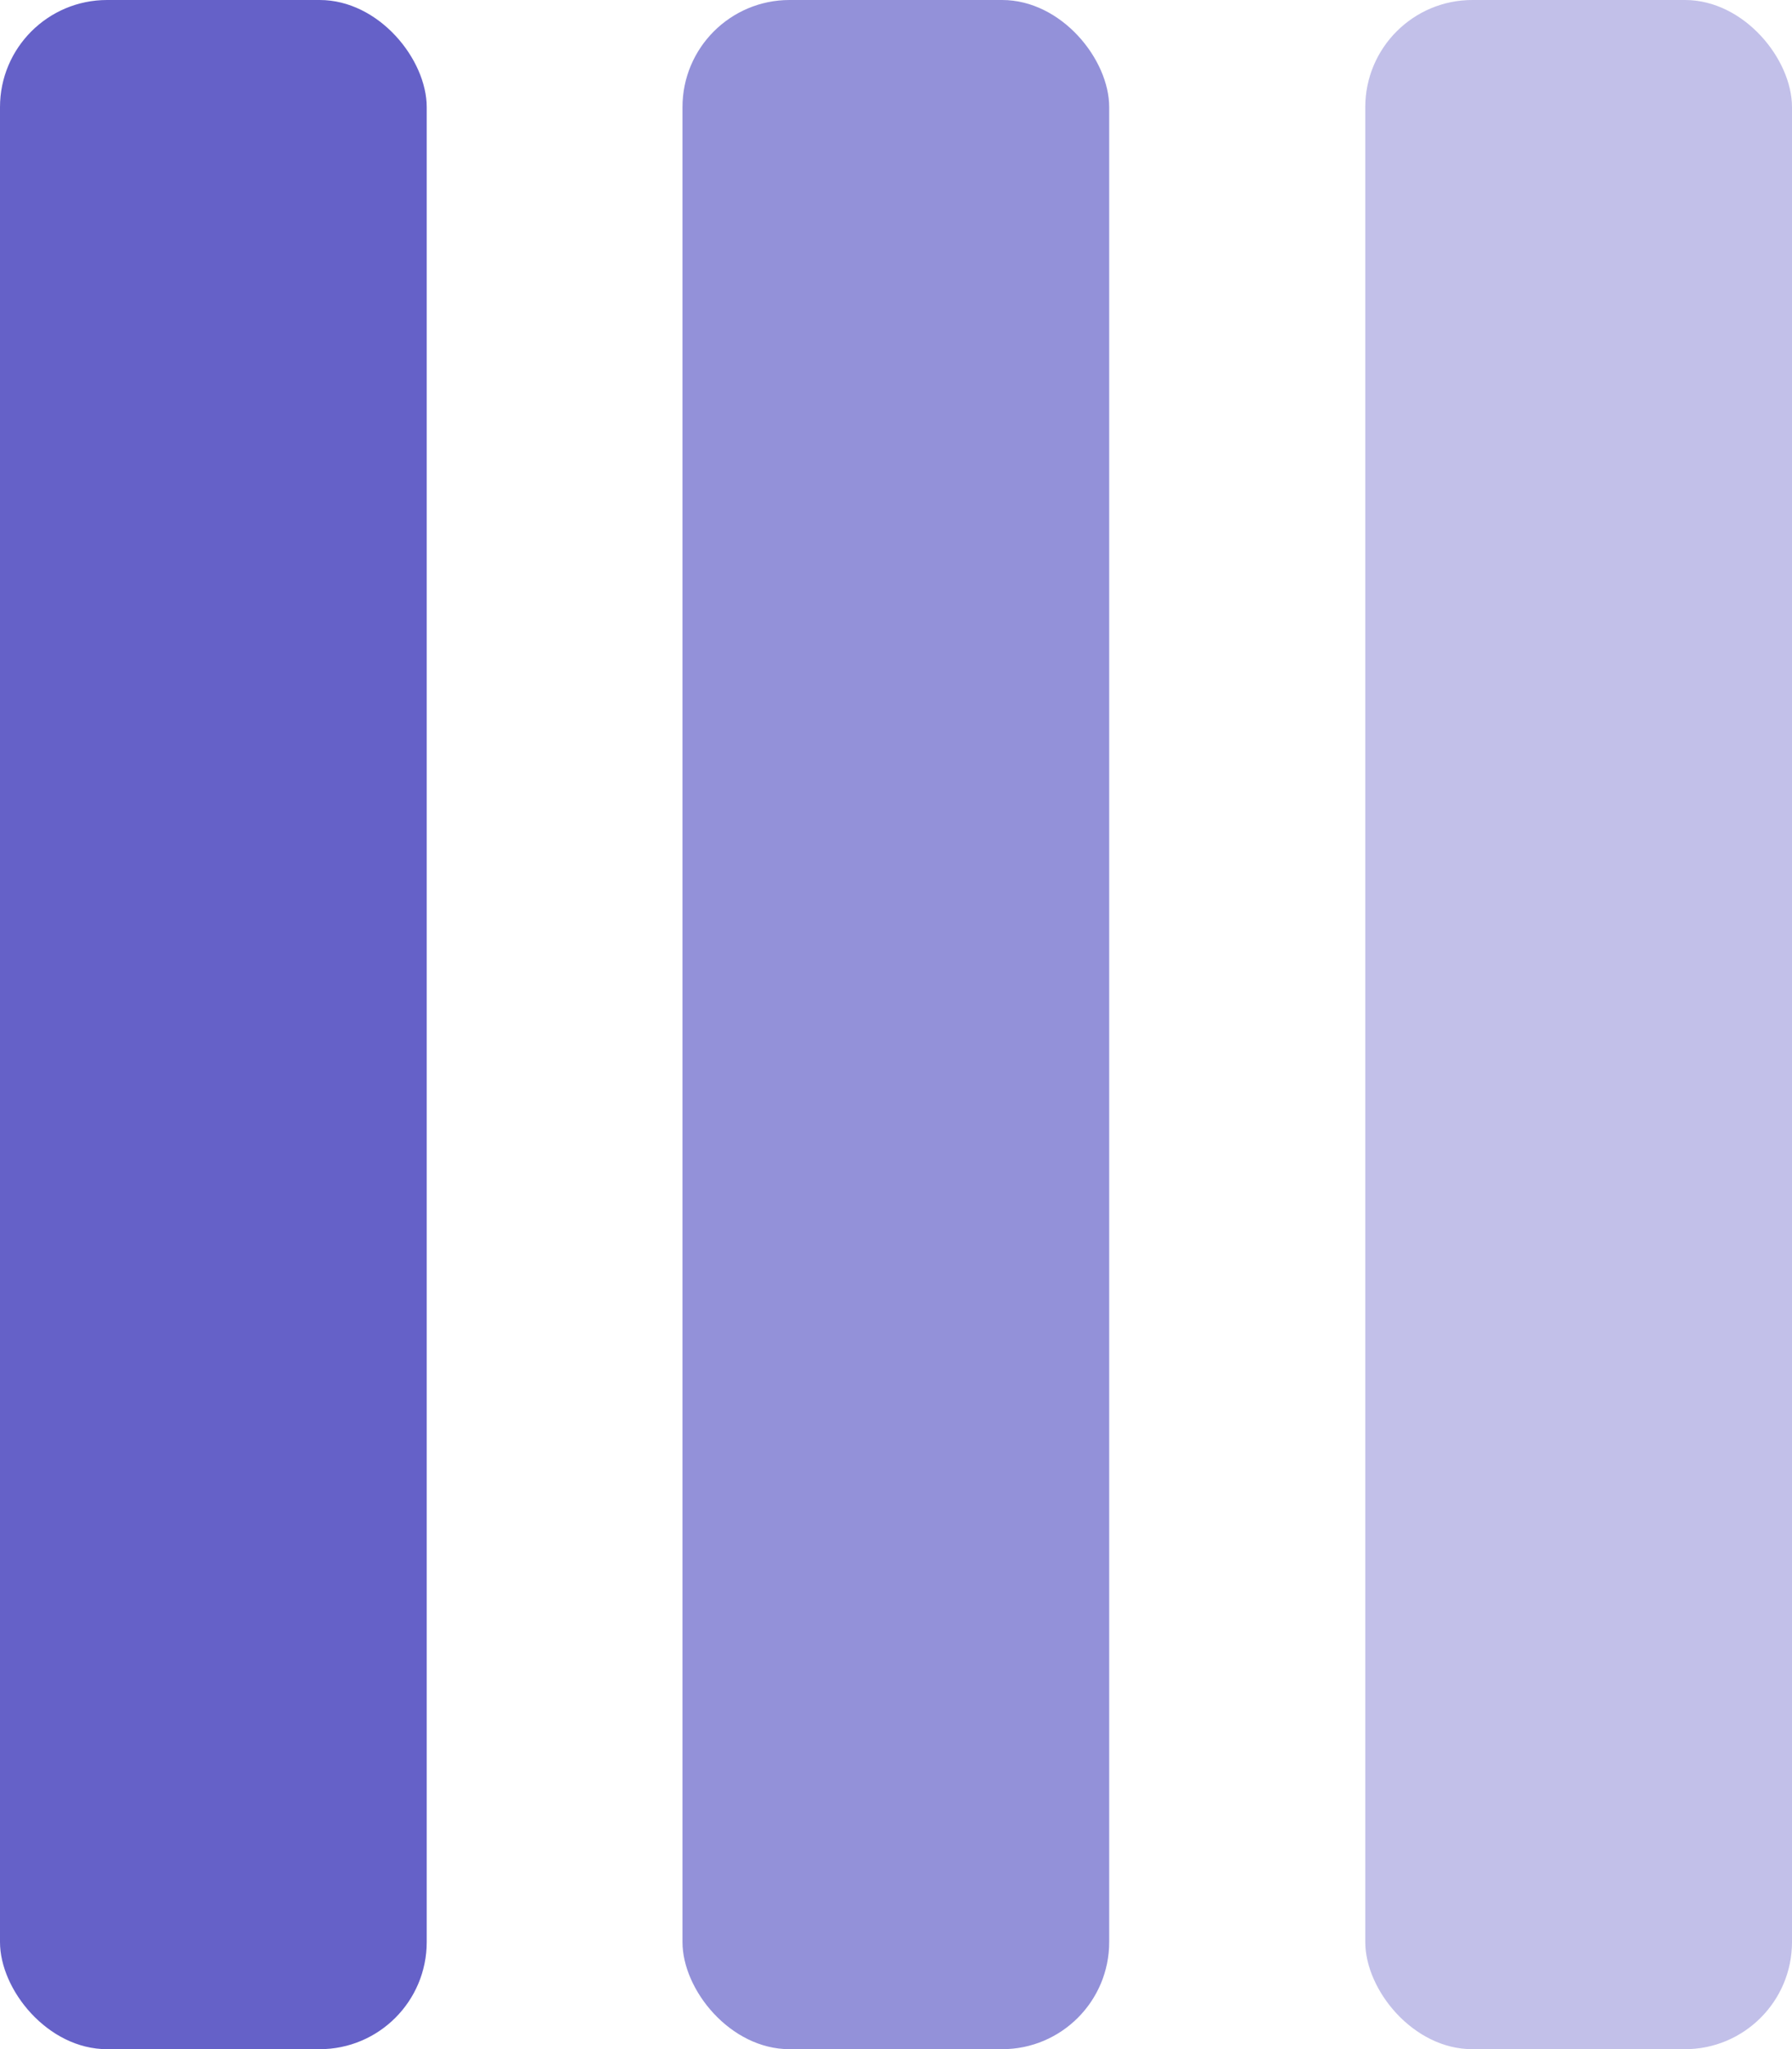 <?xml version="1.0" encoding="UTF-8" standalone="no"?>

<svg
   width="5.556mm"
   height="6.35mm"
   viewBox="0 0 5.556 6.35"
   version="1.1"
   id="svg5"
   xmlns="http://www.w3.org/2000/svg">
  <defs
     id="defs2" />
  <g
     id="layer2"
     transform="translate(-21.88,-56.765)">
    <rect
       style="fill:#6561c8;fill-opacity:1;stroke:none;stroke-width:0.528;stroke-linecap:square;stroke-linejoin:round"
       id="rect843"
       width="1.323"
       height="6.35"
       x="21.88"
       y="56.765"
       ry="0.332" />
    <rect
       style="fill:#6561c8;fill-opacity:0.699;stroke:none;stroke-width:0.528;stroke-linecap:square;stroke-linejoin:round"
       id="rect1253"
       width="1.323"
       height="6.35"
       x="23.996"
       y="56.765"
       ry="0.332" />
    <rect
       style="fill:#6561c8;fill-opacity:0.398;stroke:none;stroke-width:0.528;stroke-linecap:square;stroke-linejoin:round"
       id="rect1255"
       width="1.323"
       height="6.35"
       x="26.113"
       y="56.765"
       ry="0.332" />
  </g>
</svg>
